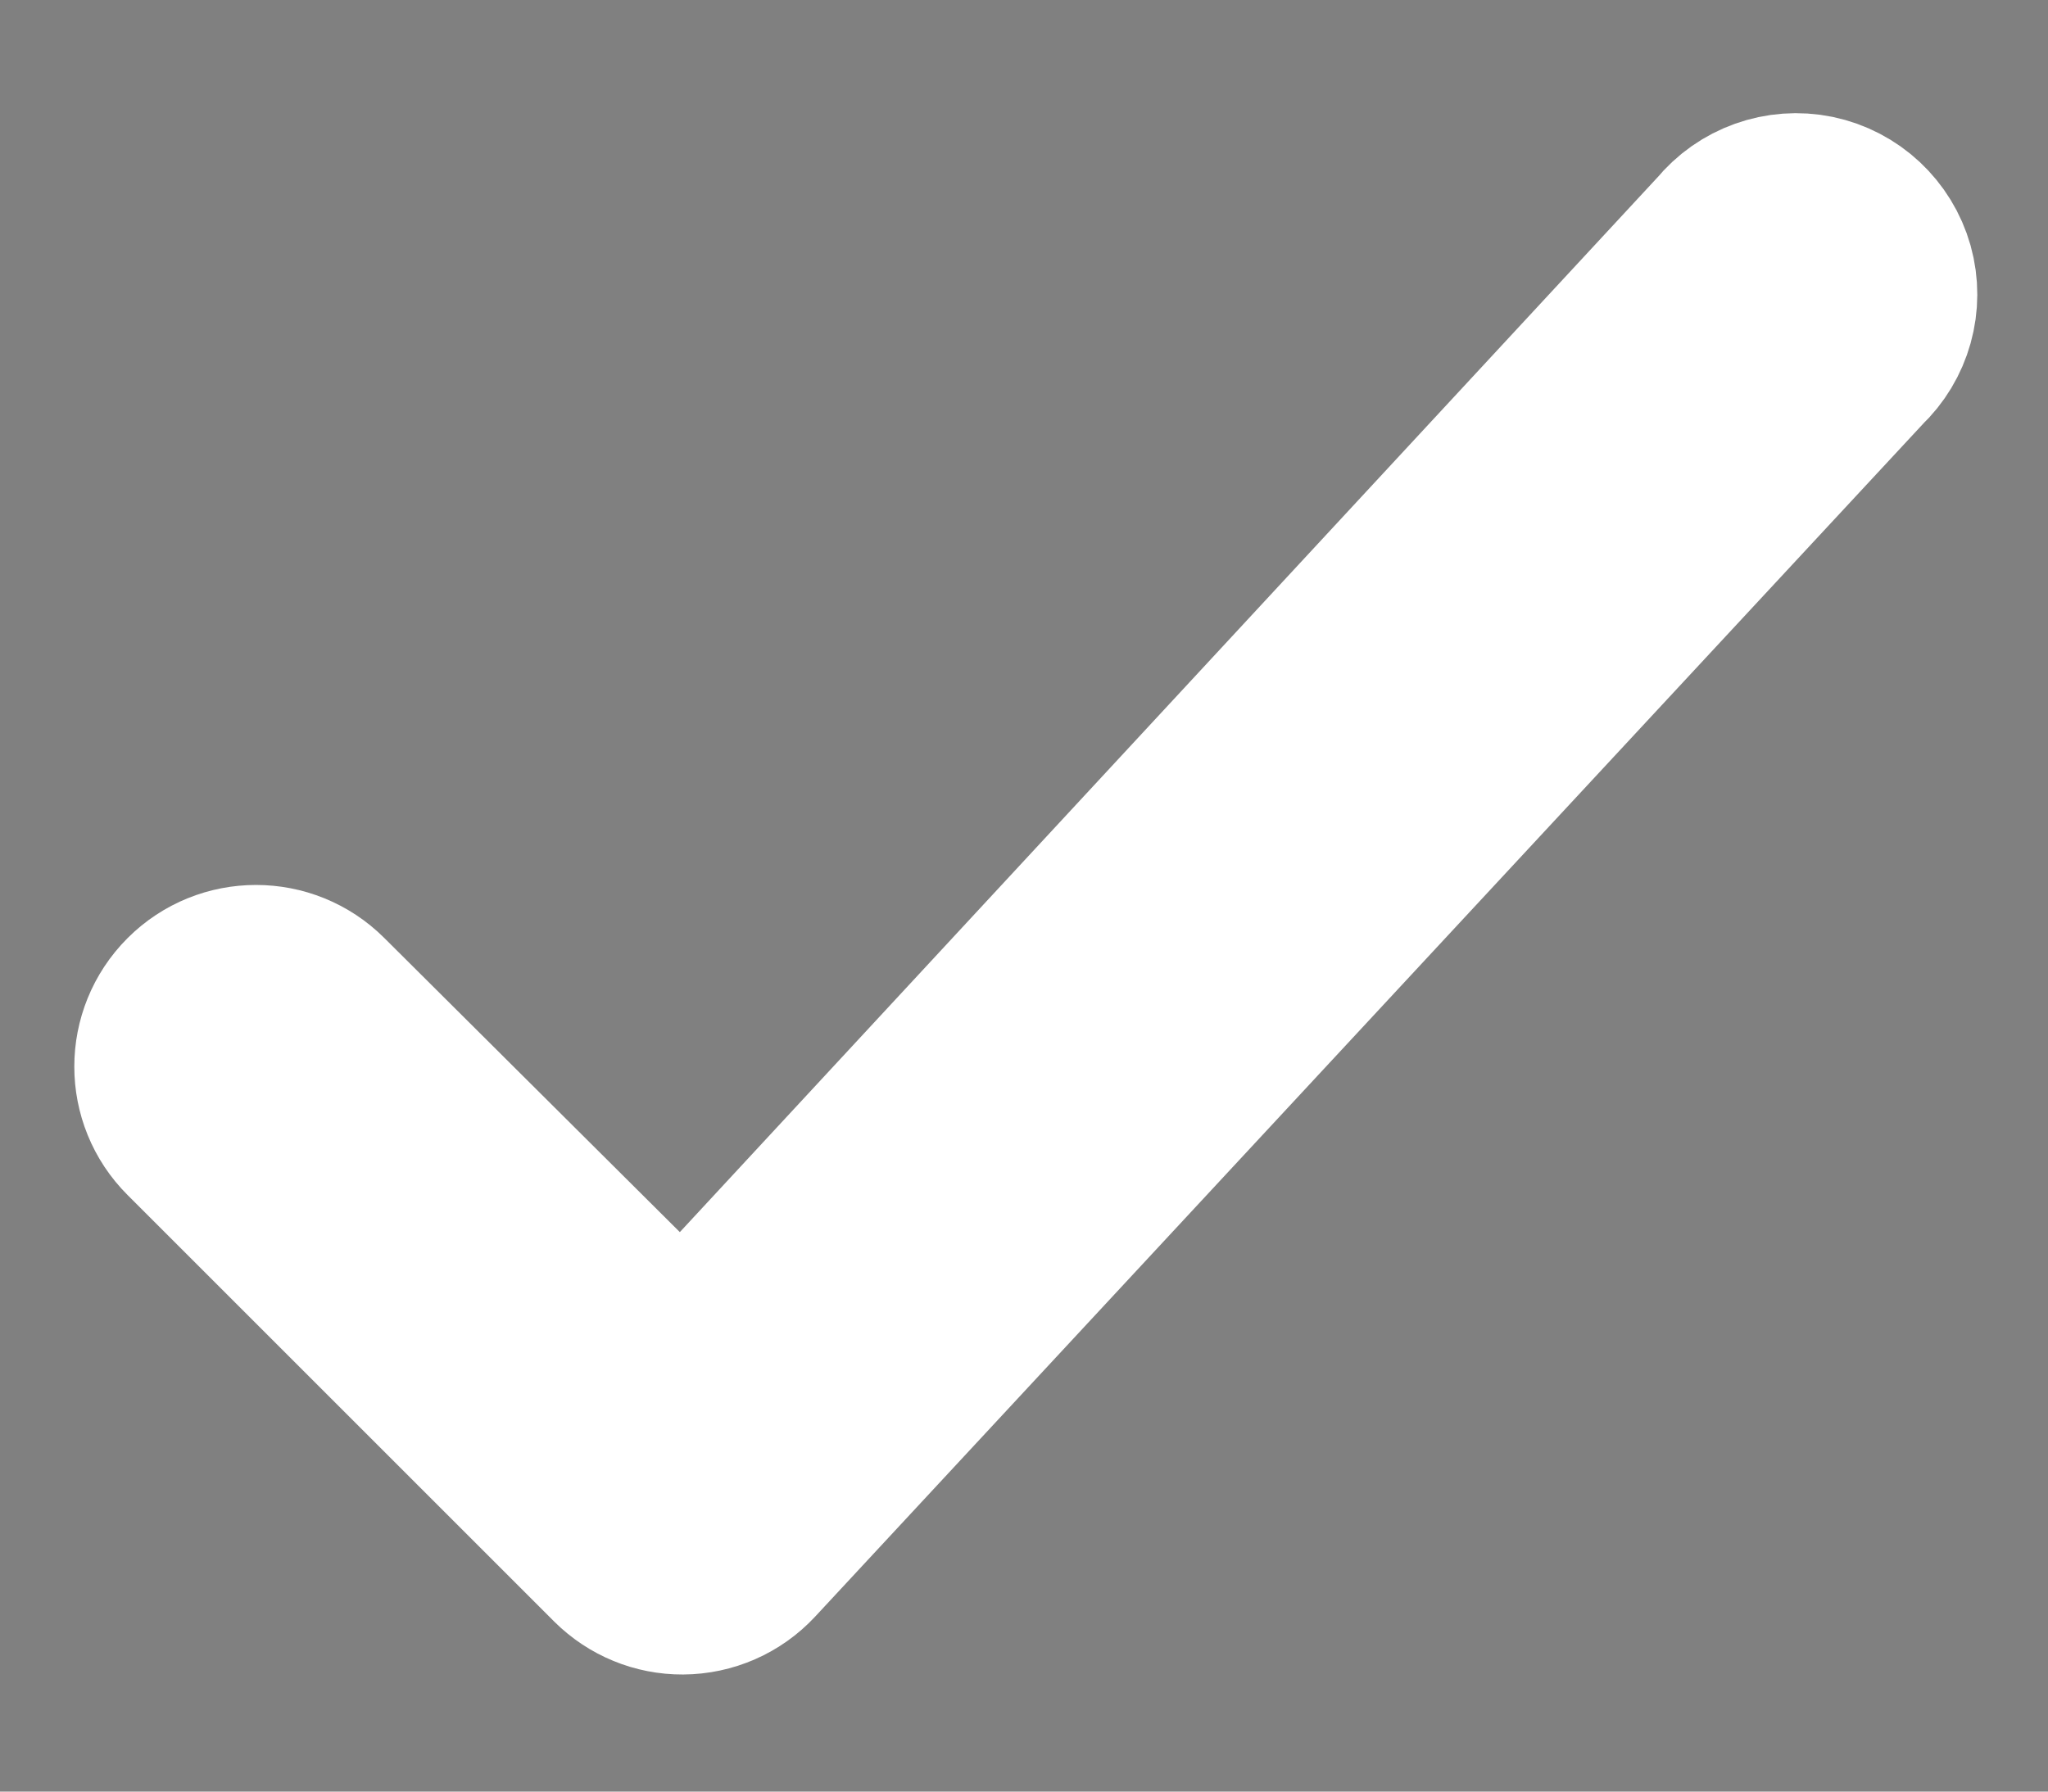 <svg width="16" height="14" viewBox="0 0 16 14" fill="none" xmlns="http://www.w3.org/2000/svg">
<rect x="0" y="0" width="16" height="14" fill="#808080" stroke="none"/>
<path d="M14.487 2.788L5.82 12.121C5.694 12.257 5.518 12.334 5.333 12.335C5.156 12.336 4.986 12.266 4.86 12.141L1.527 8.808C1.265 8.547 1.265 8.123 1.527 7.861C1.788 7.6 2.212 7.6 2.473 7.861L5.333 10.708L13.513 1.881C13.67 1.688 13.922 1.598 14.166 1.648C14.41 1.699 14.605 1.881 14.673 2.121C14.74 2.36 14.668 2.618 14.487 2.788Z" fill="#231F20" stroke="white" stroke-width="1.5"/>
</svg>
